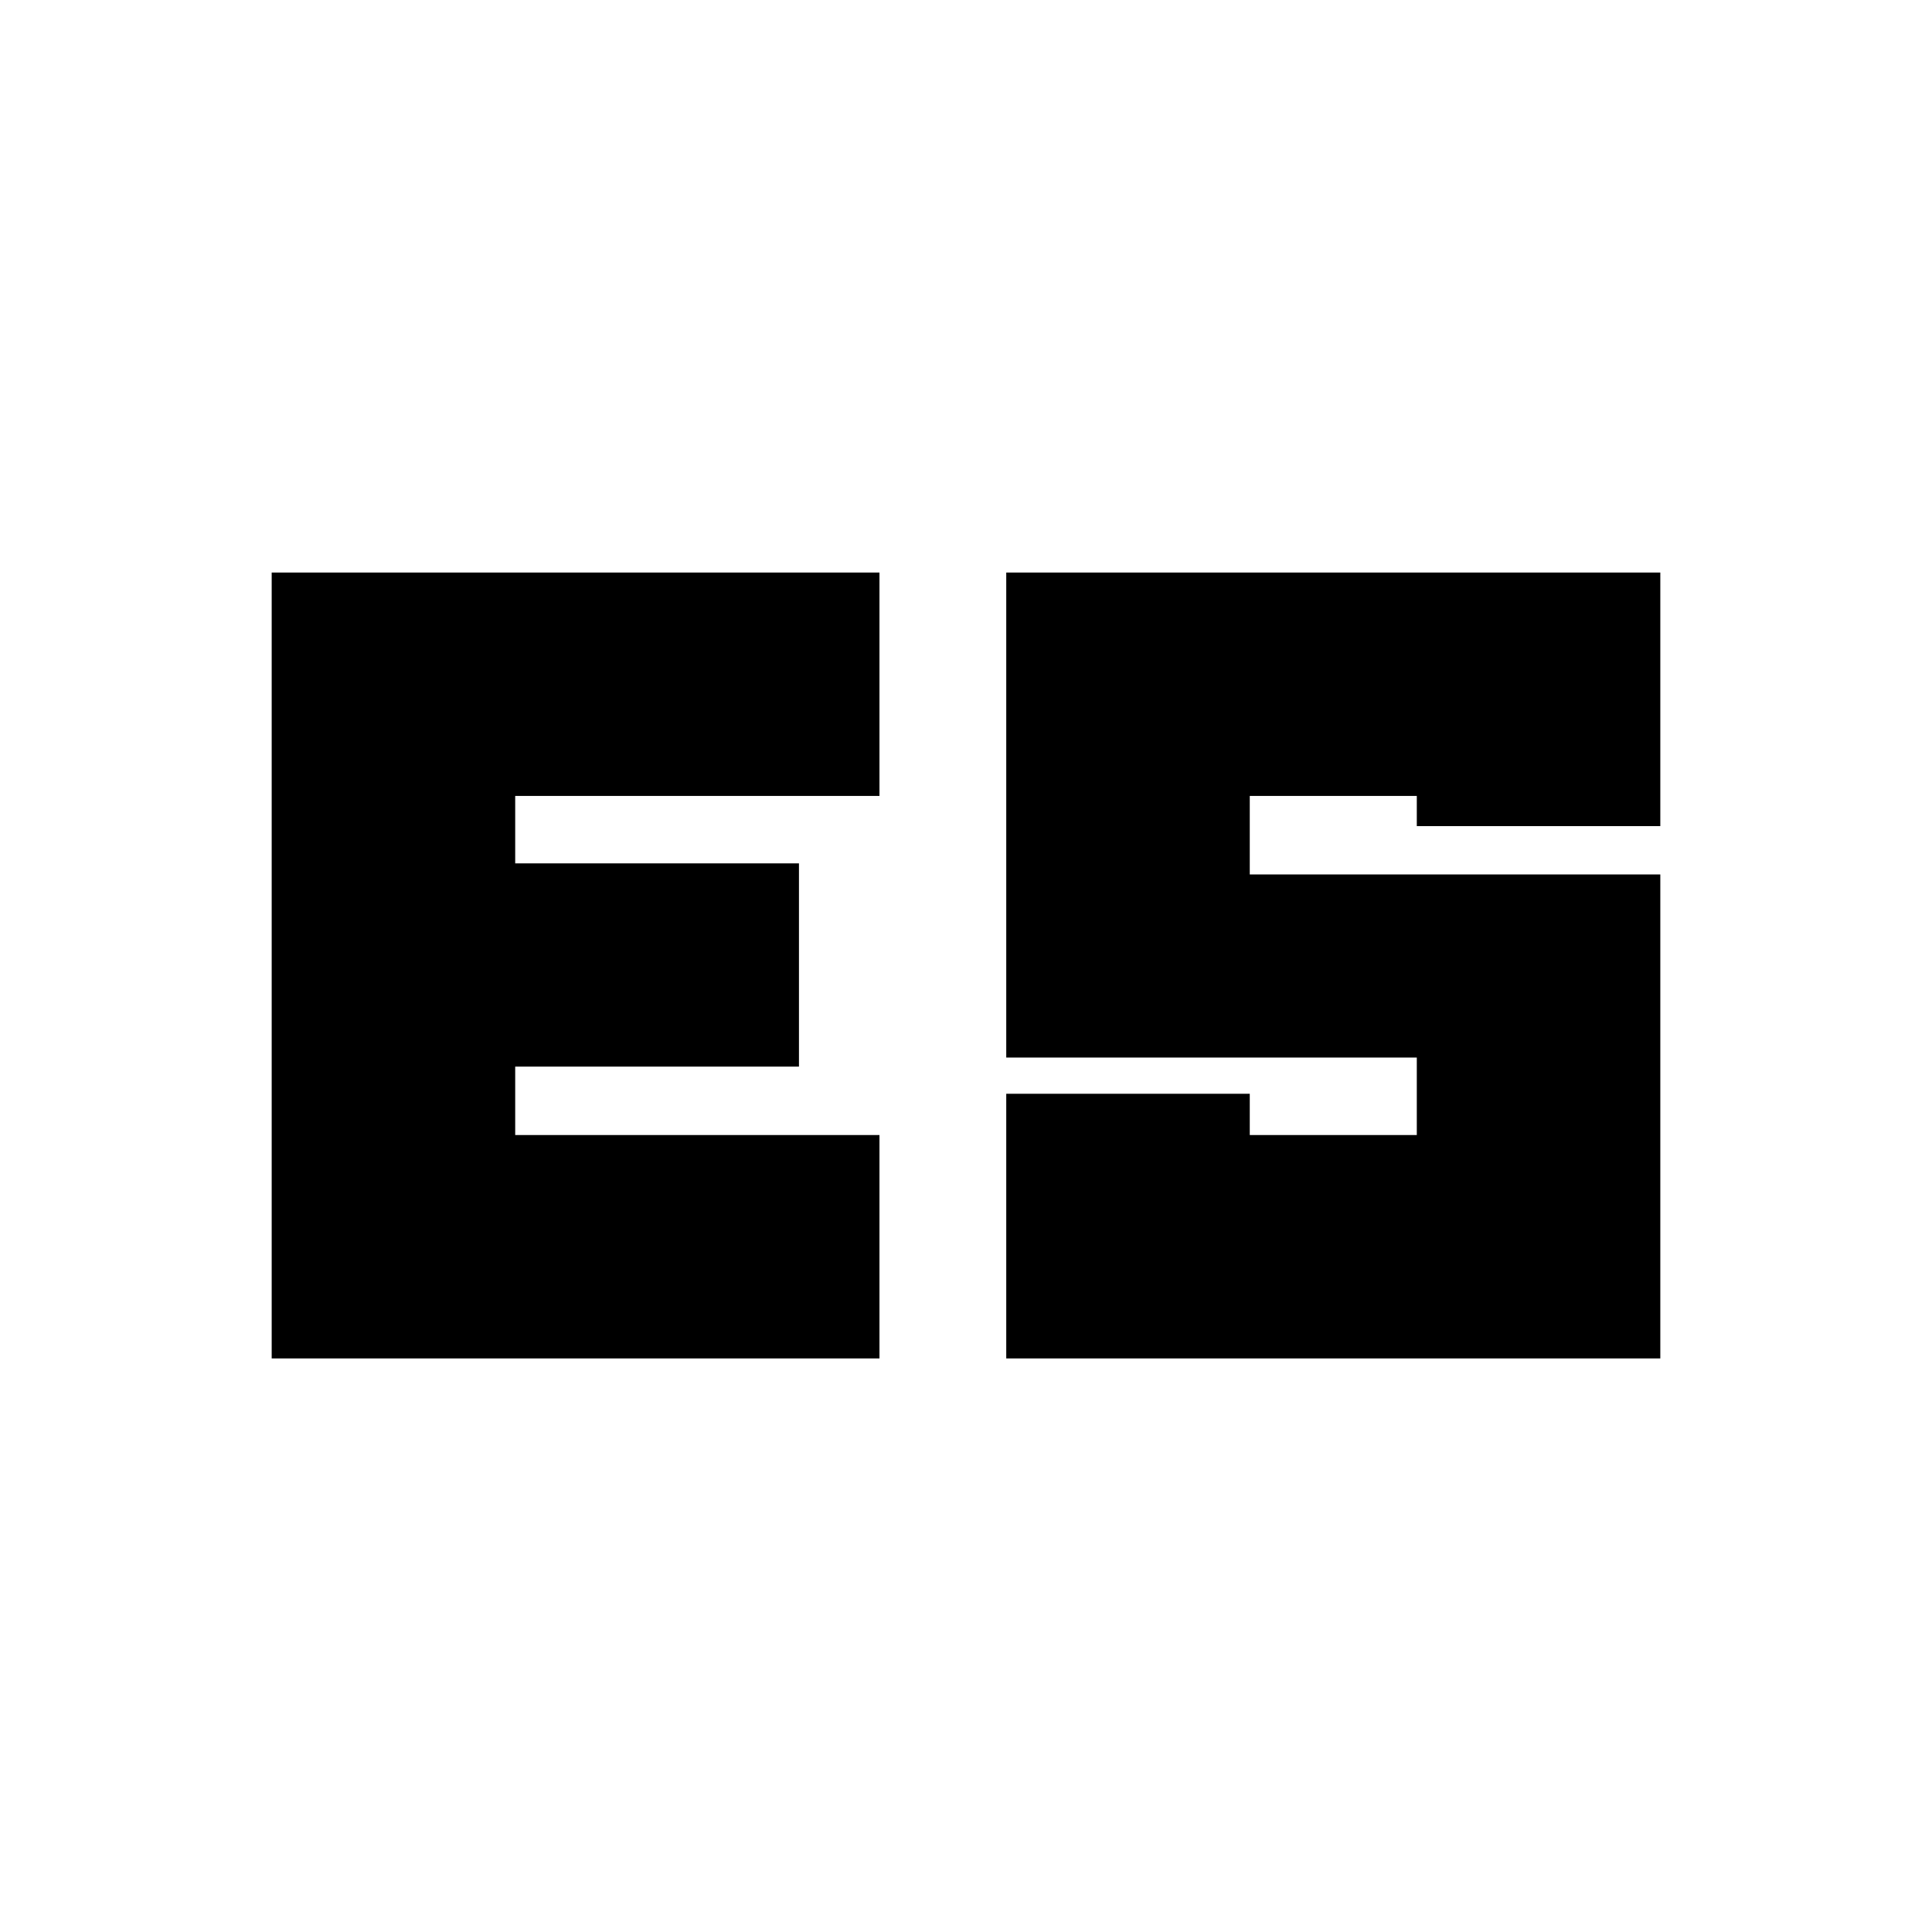 <svg xmlns="http://www.w3.org/2000/svg" height="24" viewBox="0 -960 960 960" width="24"><path d="M500-285v-131.5h121v20.5h83v-38.5H500v-241h325v126H704v-15h-83v39h204V-285H500ZM135-675.5h302v111H256v33.5h141v101H256v34h181v111H135v-390.5Z"/></svg>